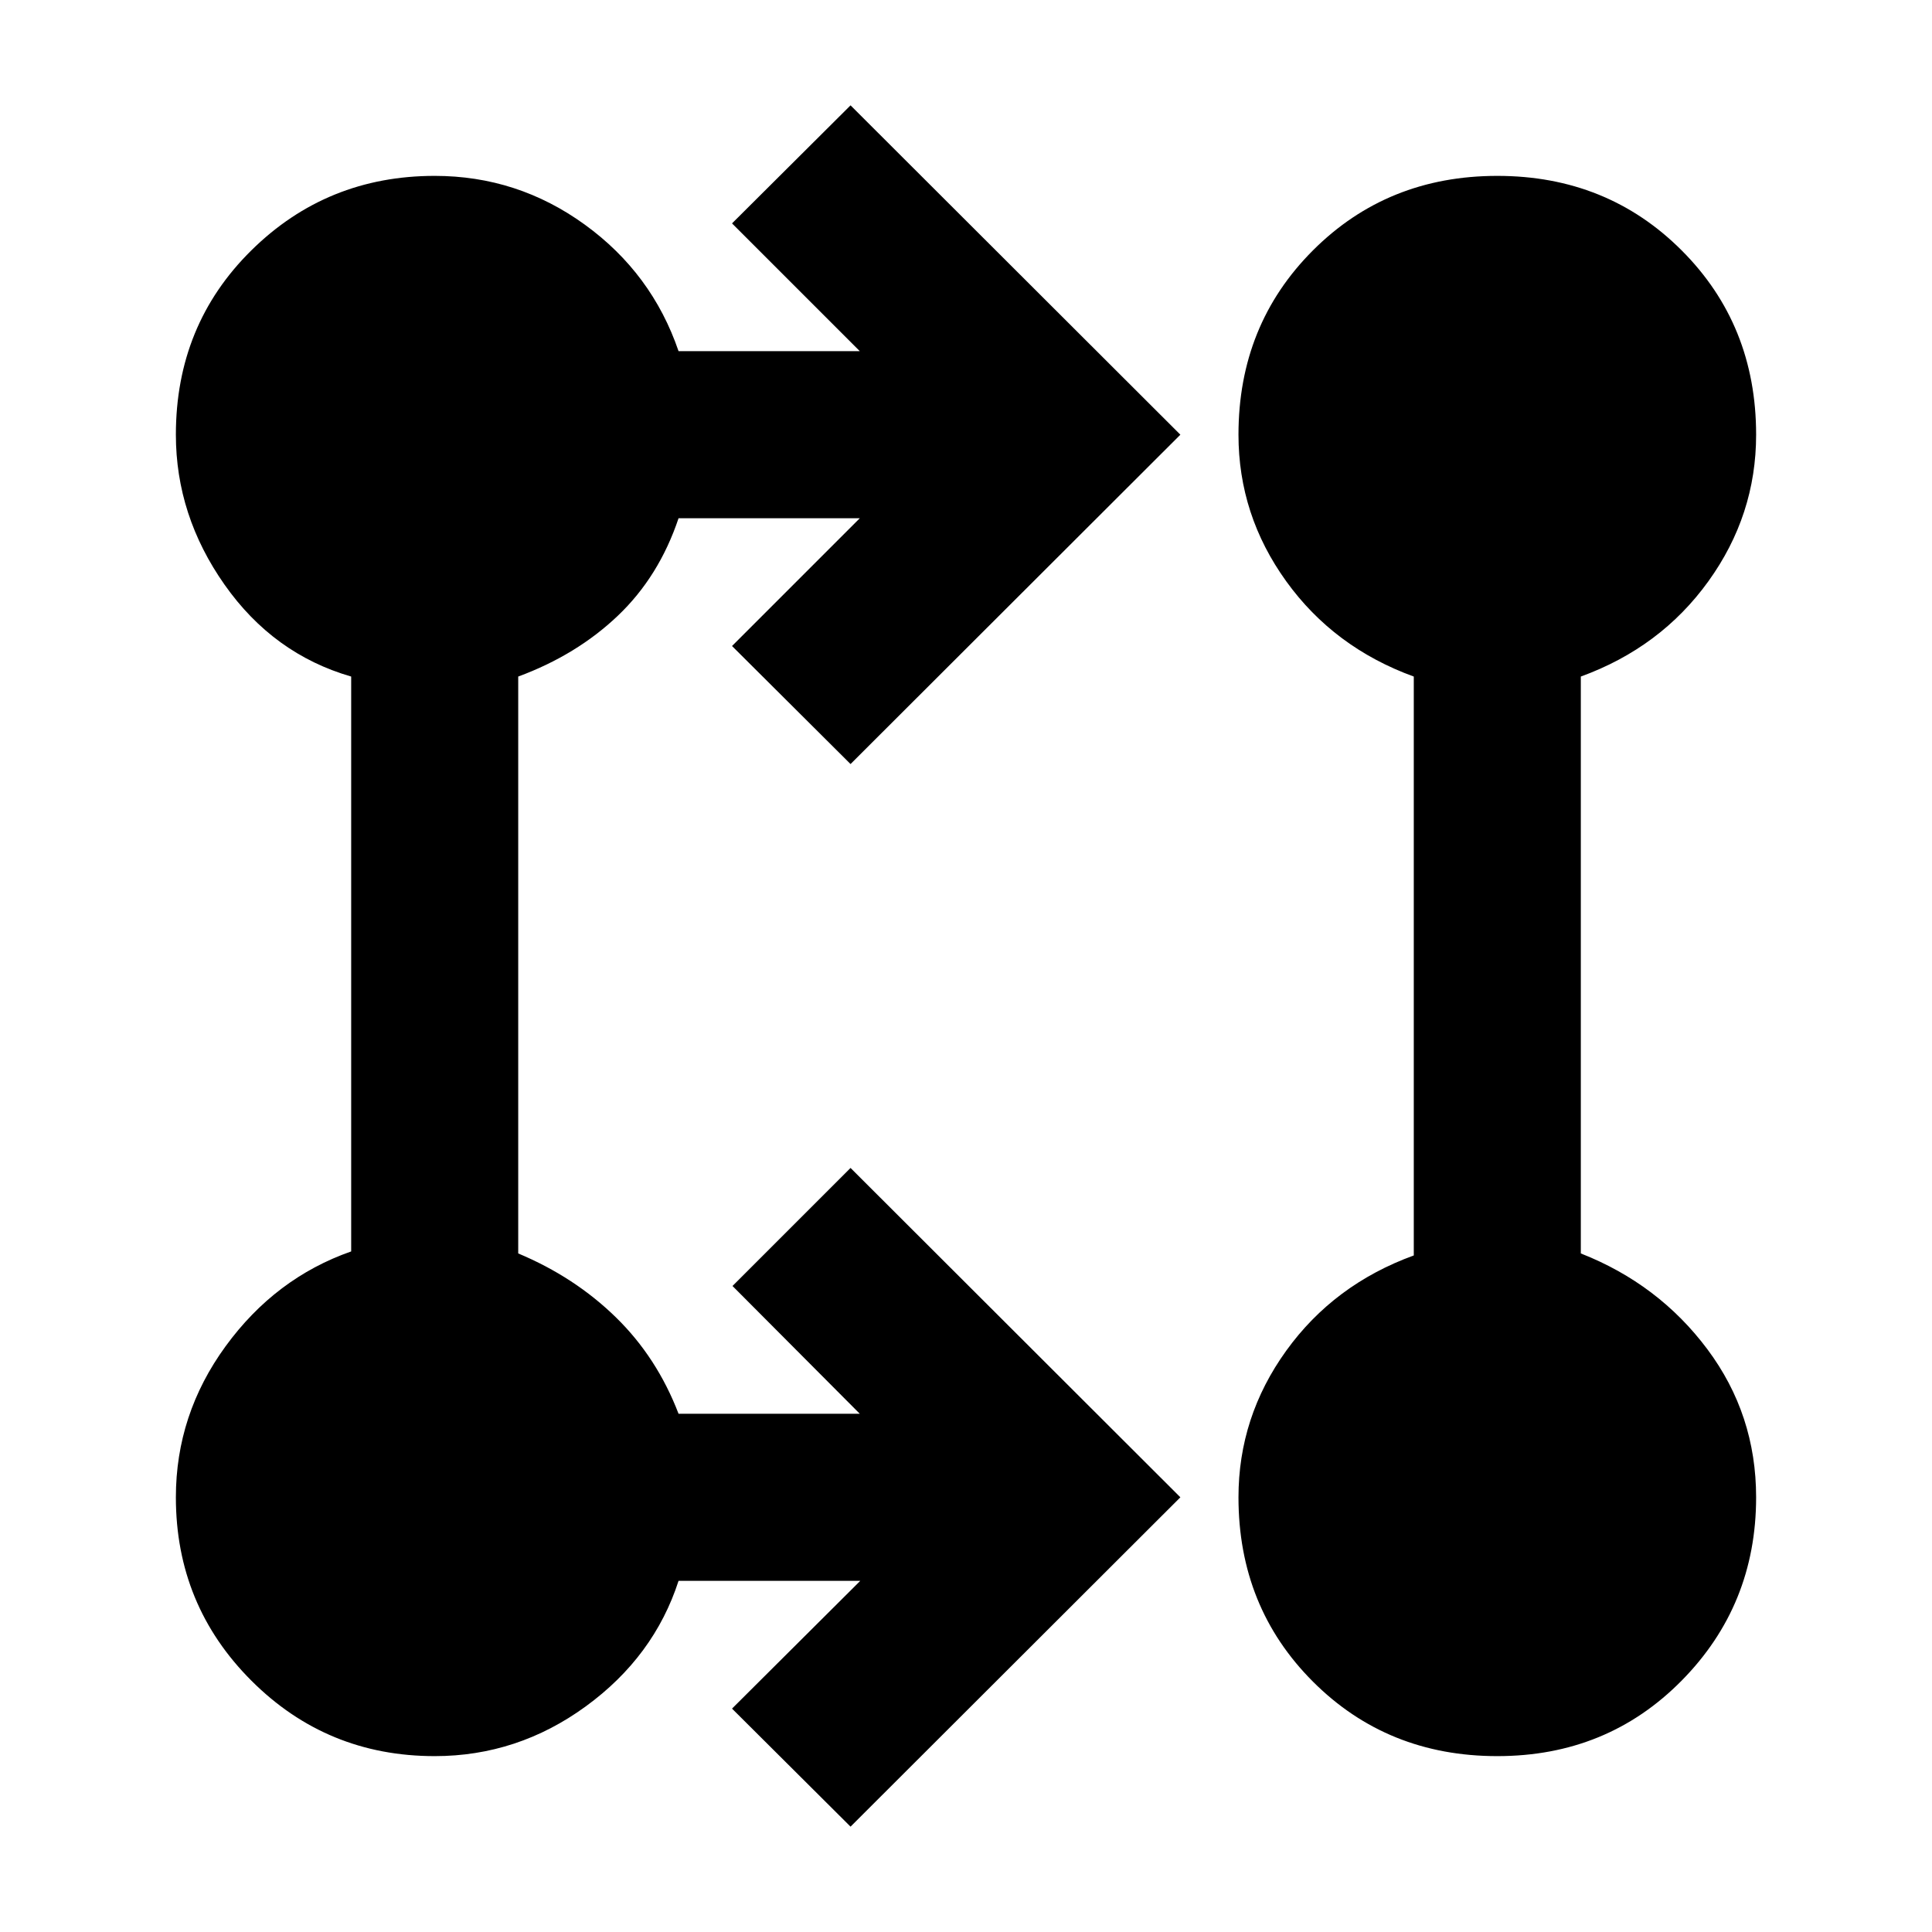 <svg xmlns="http://www.w3.org/2000/svg" height="20" viewBox="0 -960 960 960" width="20"><path d="M422.63-52.348 363.739-111l63.739-63.5h-90.304q-12.196 37.674-46.109 62.391Q257.152-87.391 216-87.391q-53.587 0-91.098-37.511-37.51-37.511-37.51-91.098 0-41.152 24.717-75.065t62.391-47.109v-285.652q-38.674-11.196-62.891-45.609Q87.391-703.848 87.391-744q0-54.587 37.511-91.598 37.511-37.011 91.098-37.011 41.152 0 74.565 24.218 33.413 24.217 46.609 62.891h90.065l-63.5-63.5 58.891-58.652L586.522-744 422.63-580.348 363.739-639l63.5-63.5h-90.065q-9.717 29-30.196 48.478-20.478 19.479-49.478 30.196v286.652q28 11.717 48.478 31.696 20.479 19.978 31.196 47.978h90.065L363.978-321l58.652-58.652L586.522-216 422.63-52.348ZM744-87.39q-54.587 0-91.598-37.011-37.011-37.011-37.011-91.598 0-39.913 23.718-72.826 23.717-32.913 63.391-47.348v-287.652q-39.674-14.435-63.391-47.348-23.718-32.913-23.718-72.826 0-54.587 37.011-91.598 37.011-37.011 91.598-37.011 54.587 0 91.598 37.011 37.011 37.011 37.011 91.598 0 39.913-23.718 72.826-23.717 32.913-63.391 47.348v286.652q38.674 15.196 62.891 47.609 24.218 32.413 24.218 73.565 0 53.587-37.011 91.098-37.011 37.51-91.598 37.51Z"/></svg>